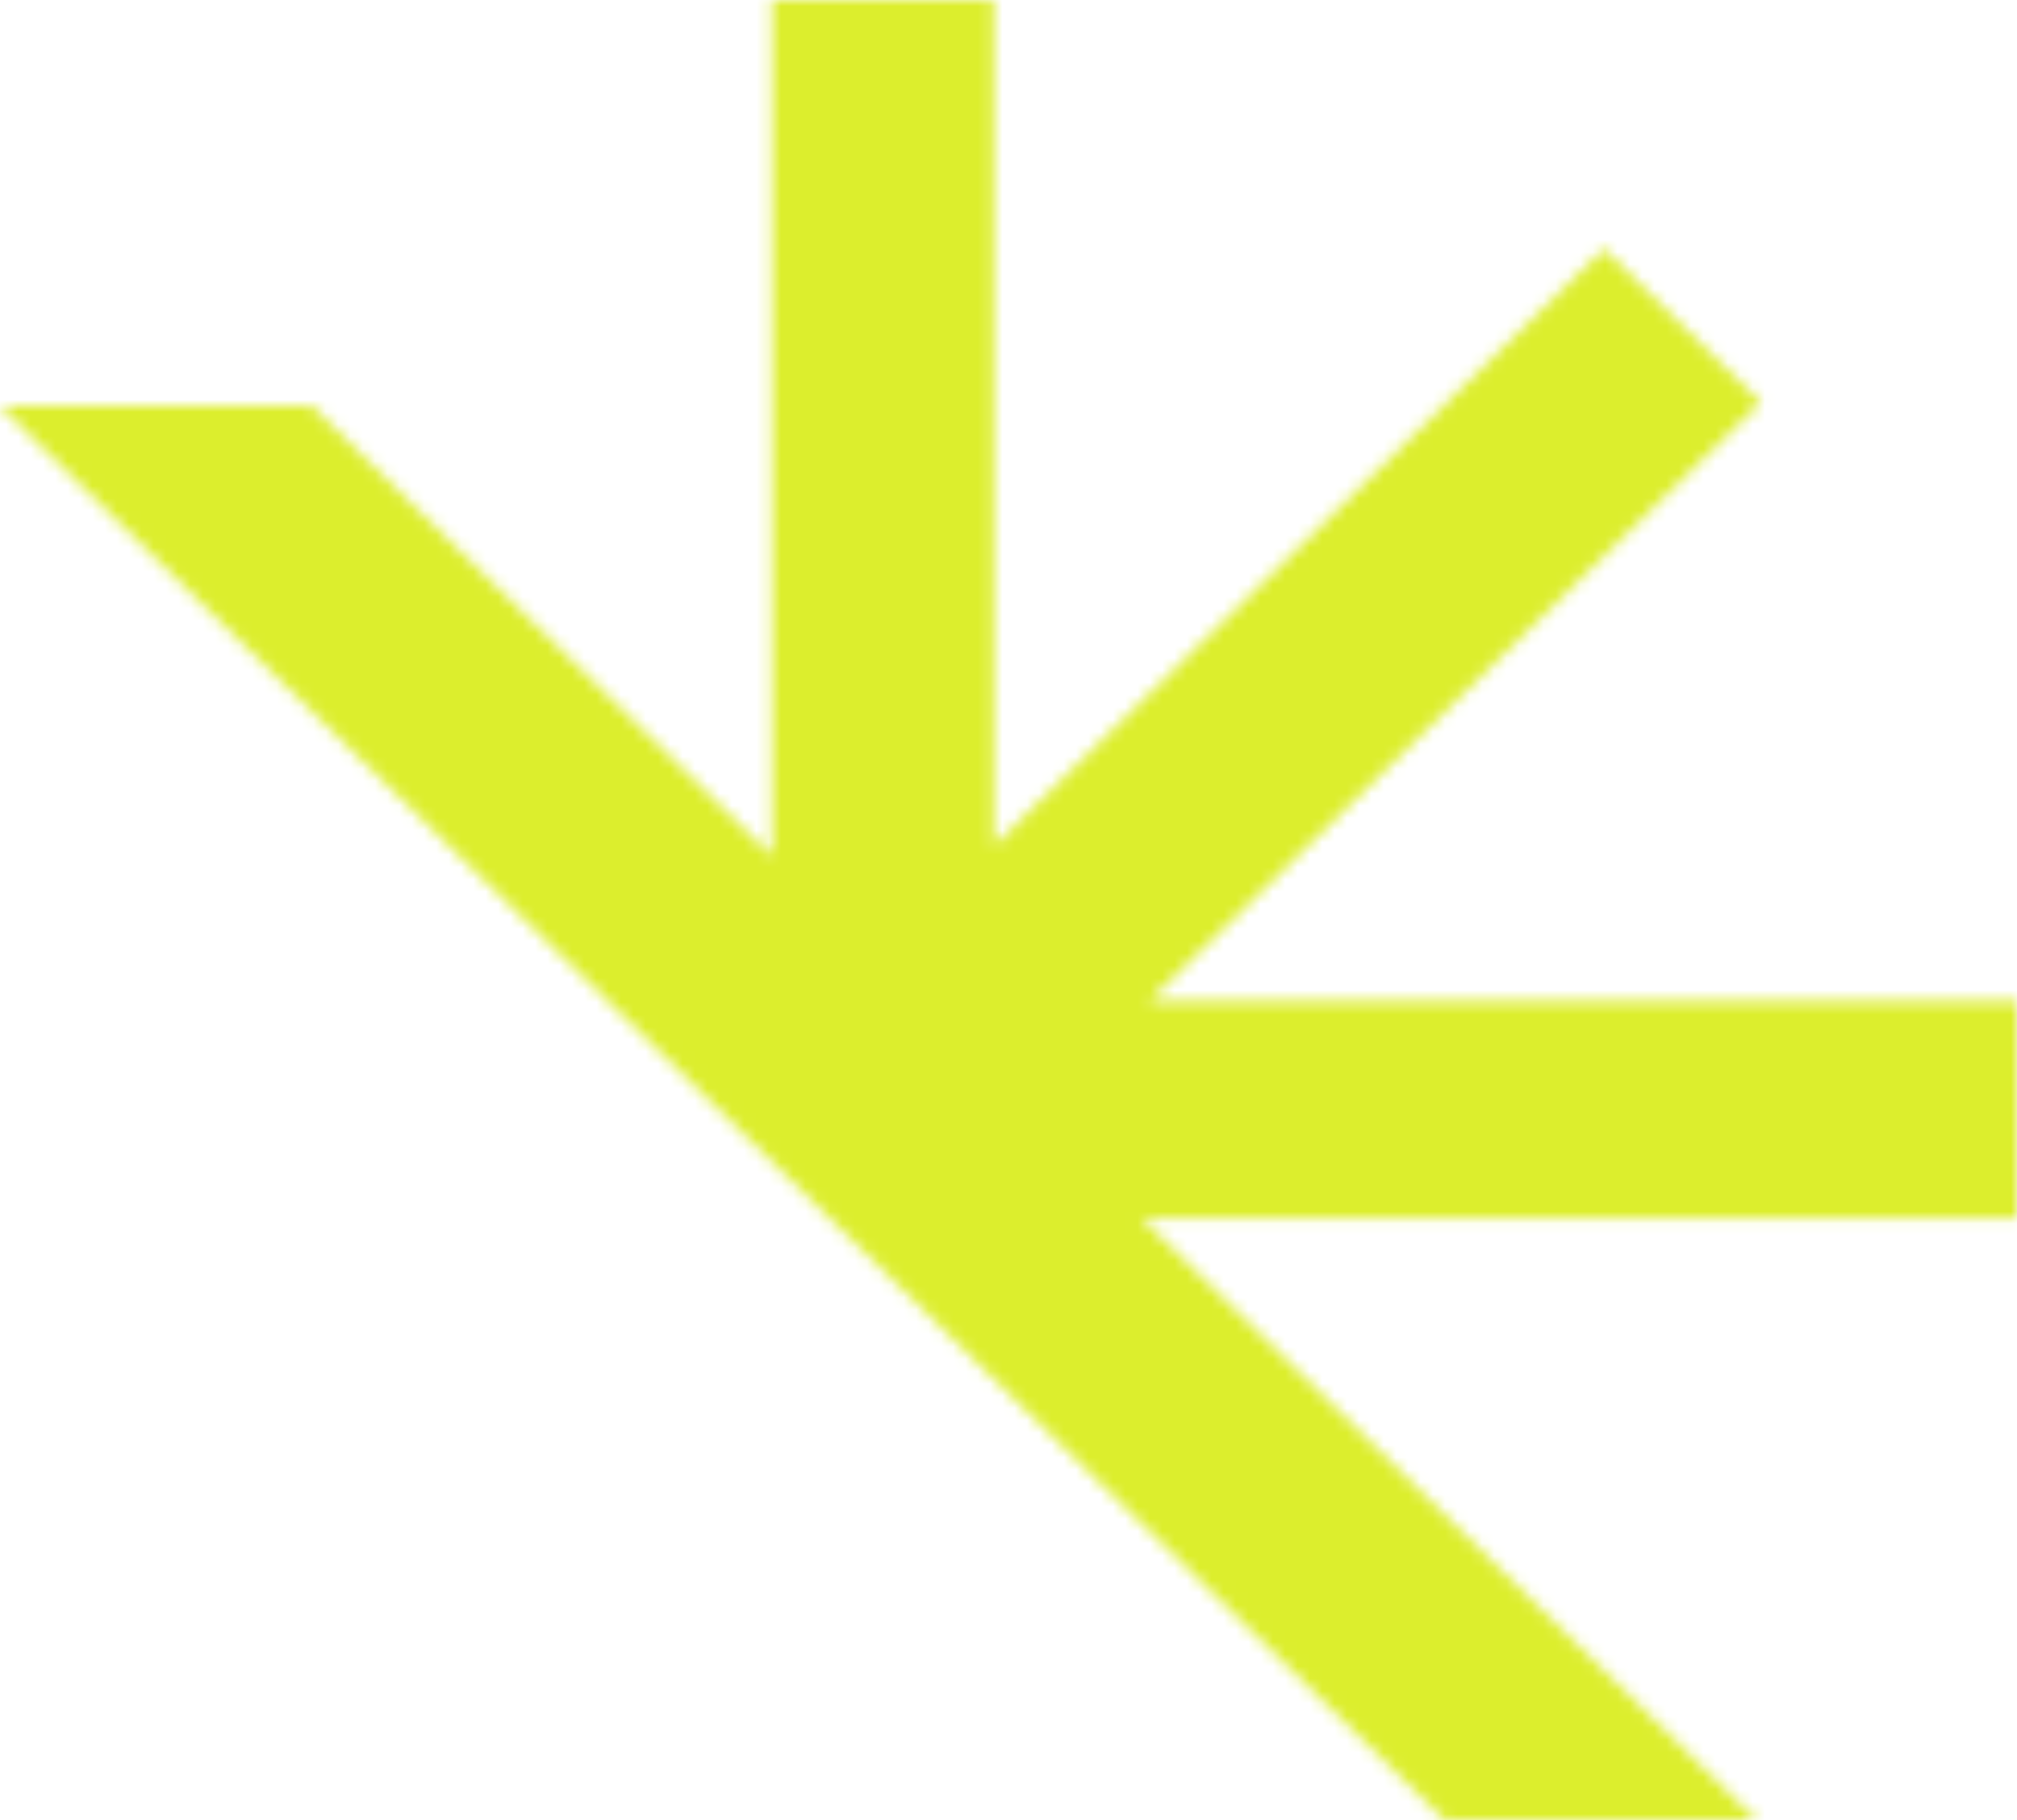 <svg width="164" height="148" viewBox="0 0 164 148" fill="none" xmlns="http://www.w3.org/2000/svg">
<mask id="path-1-inside-1_4511_882" fill="white">
<path d="M80.814 68.778L130.414 20.229L143.177 32.722L93.42 81.426H164V99.094H92.869L142.833 148H117.454L0 33.031H25.378L62.764 69.625V0H80.814V68.778Z"/>
</mask>
<path d="M80.814 68.778H65.814V104.45L91.306 79.498L80.814 68.778ZM130.414 20.229L140.907 9.509L130.414 -0.762L119.922 9.509L130.414 20.229ZM143.177 32.722L153.669 43.441L164.62 32.722L153.67 22.003L143.177 32.722ZM93.42 81.426L82.927 70.706L56.652 96.426H93.42V81.426ZM164 81.426H179V66.426H164V81.426ZM164 99.094V114.094H179V99.094H164ZM92.869 99.094V84.094H56.101L82.377 109.813L92.869 99.094ZM142.833 148V163H179.601L153.326 137.281L142.833 148ZM117.454 148L106.962 158.719L111.335 163H117.454V148ZM0 33.031V18.031H-36.768L-10.493 43.751L0 33.031ZM25.378 33.031L35.87 22.312L31.497 18.031H25.378V33.031ZM62.764 69.625L52.271 80.344L77.764 105.297V69.625H62.764ZM62.764 0V-15H47.764V0H62.764ZM80.814 0H95.814V-15H80.814V0ZM80.814 68.778L91.306 79.498L140.907 30.948L130.414 20.229L119.922 9.509L70.321 58.059L80.814 68.778ZM130.414 20.229L119.921 30.948L132.684 43.441L143.177 32.722L153.67 22.003L140.907 9.509L130.414 20.229ZM143.177 32.722L132.684 22.002L82.927 70.706L93.42 81.426L103.913 92.145L153.669 43.441L143.177 32.722ZM93.42 81.426V96.426H164V81.426V66.426H93.42V81.426ZM164 81.426H149V99.094H164H179V81.426H164ZM164 99.094V84.094H92.869V99.094V114.094H164V99.094ZM92.869 99.094L82.377 109.813L132.34 158.719L142.833 148L153.326 137.281L103.362 88.374L92.869 99.094ZM142.833 148V133H117.454V148V163H142.833V148ZM117.454 148L127.947 137.281L10.493 22.312L0 33.031L-10.493 43.751L106.962 158.719L117.454 148ZM0 33.031V48.031H25.378V33.031V18.031H0V33.031ZM25.378 33.031L14.886 43.751L52.271 80.344L62.764 69.625L73.256 58.906L35.87 22.312L25.378 33.031ZM62.764 69.625H77.764V0H62.764H47.764V69.625H62.764ZM62.764 0V15H80.814V0V-15H62.764V0ZM80.814 0H65.814V68.778H80.814H95.814V0H80.814Z" fill="#DCEE2D" mask="url(#path-1-inside-1_4511_882)"/>
</svg>
